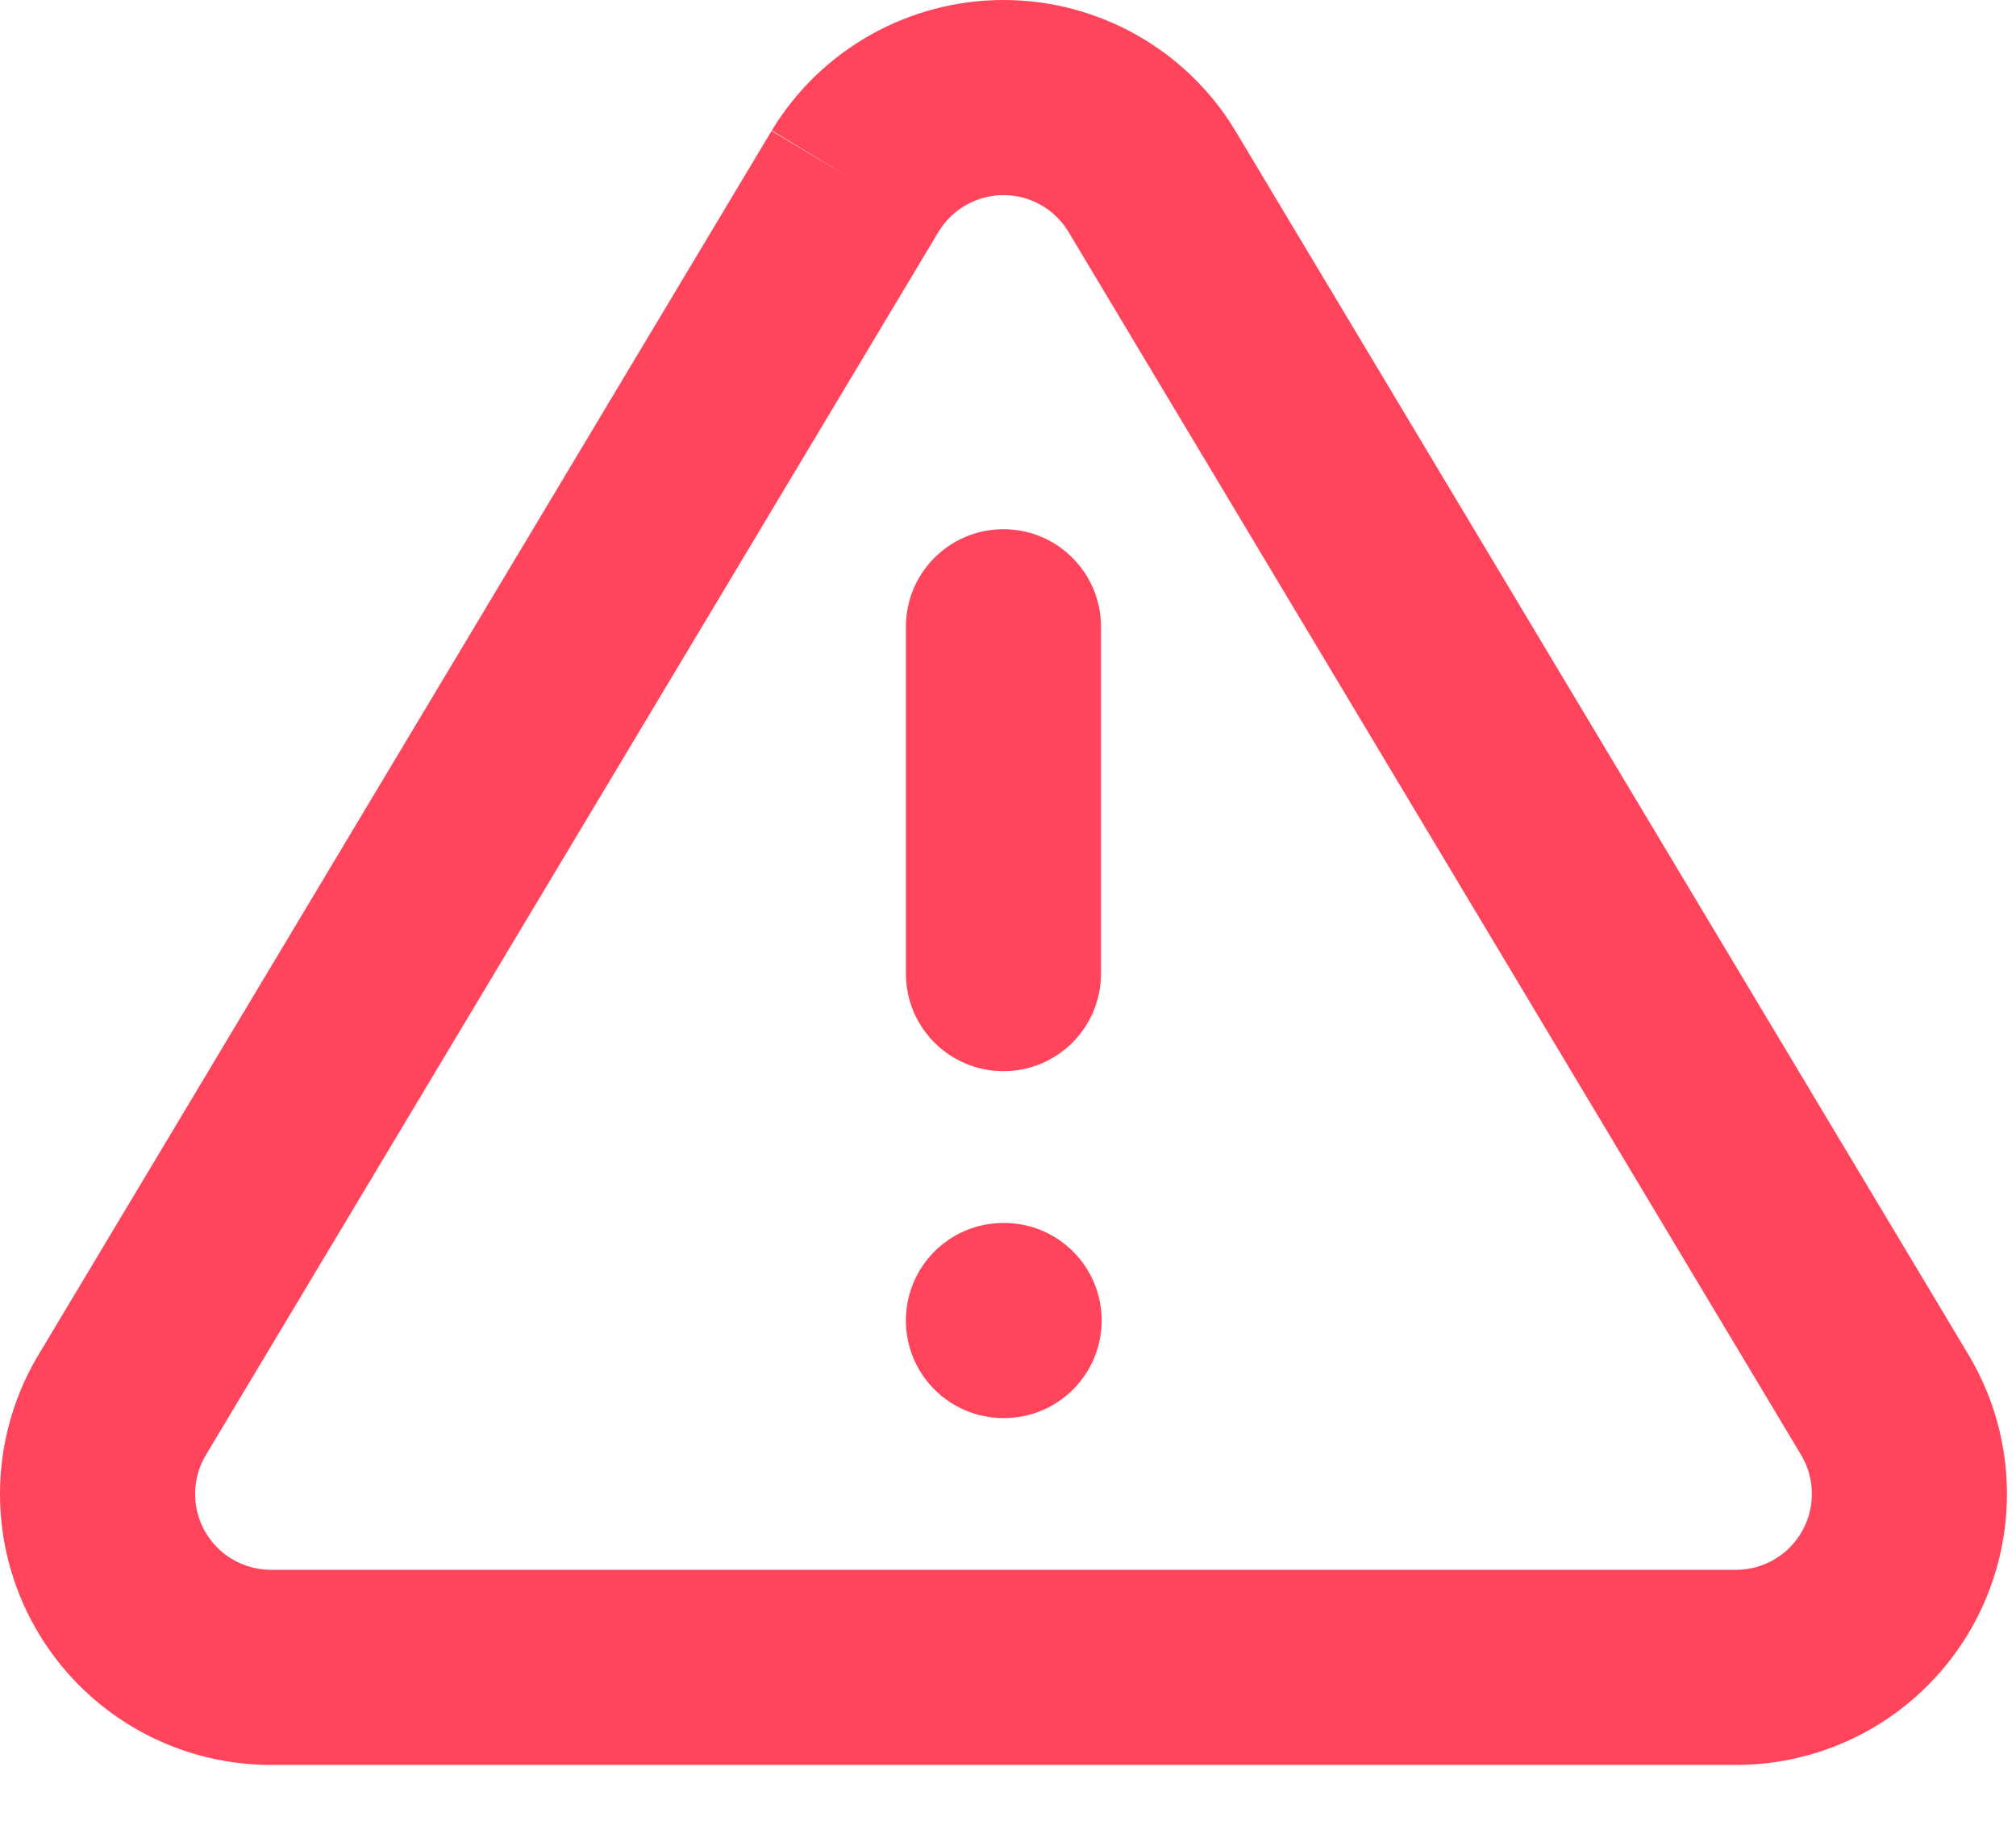 <svg width="31" height="28" viewBox="0 0 31 28" fill="none" xmlns="http://www.w3.org/2000/svg">
<path fill-rule="evenodd" clip-rule="evenodd" d="M13.386 0.536C14.011 0.185 14.715 0 15.431 0C16.147 0 16.851 0.185 17.475 0.536C18.099 0.887 18.622 1.393 18.993 2.006L18.997 2.013L30.291 20.866L30.303 20.887C30.667 21.517 30.859 22.231 30.861 22.959C30.863 23.686 30.675 24.402 30.315 25.034C29.954 25.666 29.435 26.193 28.808 26.562C28.181 26.931 27.468 27.129 26.741 27.137L26.724 27.137H4.137L4.121 27.137C3.393 27.129 2.681 26.931 2.054 26.562C1.427 26.193 0.907 25.666 0.547 25.034C0.186 24.402 -0.002 23.686 1.63385e-05 22.959C0.002 22.231 0.195 21.517 0.558 20.887L0.571 20.866L11.864 2.013L13.151 2.784L11.868 2.006C12.24 1.393 12.762 0.887 13.386 0.536ZM14.435 3.559C14.434 3.56 14.434 3.561 14.433 3.562L3.152 22.395C3.053 22.57 3.001 22.767 3 22.967C2.999 23.171 3.052 23.371 3.153 23.548C3.254 23.725 3.399 23.873 3.575 23.976C3.749 24.078 3.946 24.134 4.147 24.137H26.714C26.916 24.134 27.113 24.078 27.286 23.976C27.462 23.873 27.607 23.725 27.708 23.548C27.809 23.371 27.862 23.171 27.861 22.967C27.861 22.767 27.809 22.57 27.71 22.395L16.428 3.562C16.428 3.561 16.427 3.56 16.426 3.559C16.323 3.389 16.177 3.248 16.003 3.15C15.828 3.052 15.631 3 15.431 3C15.23 3 15.033 3.052 14.858 3.15C14.685 3.248 14.539 3.389 14.435 3.559Z" fill="#FF445B"/>
<path fill-rule="evenodd" clip-rule="evenodd" d="M15.43 8.137C16.258 8.137 16.93 8.808 16.93 9.637V14.97C16.93 15.799 16.258 16.47 15.43 16.47C14.601 16.47 13.93 15.799 13.93 14.97V9.637C13.93 8.808 14.601 8.137 15.43 8.137Z" fill="#FF445B"/>
<path fill-rule="evenodd" clip-rule="evenodd" d="M13.93 20.304C13.93 19.475 14.601 18.804 15.43 18.804H15.44C16.268 18.804 16.94 19.475 16.94 20.304C16.94 21.132 16.268 21.804 15.44 21.804H15.43C14.601 21.804 13.93 21.132 13.93 20.304Z" fill="#FF445B"/>
</svg>
